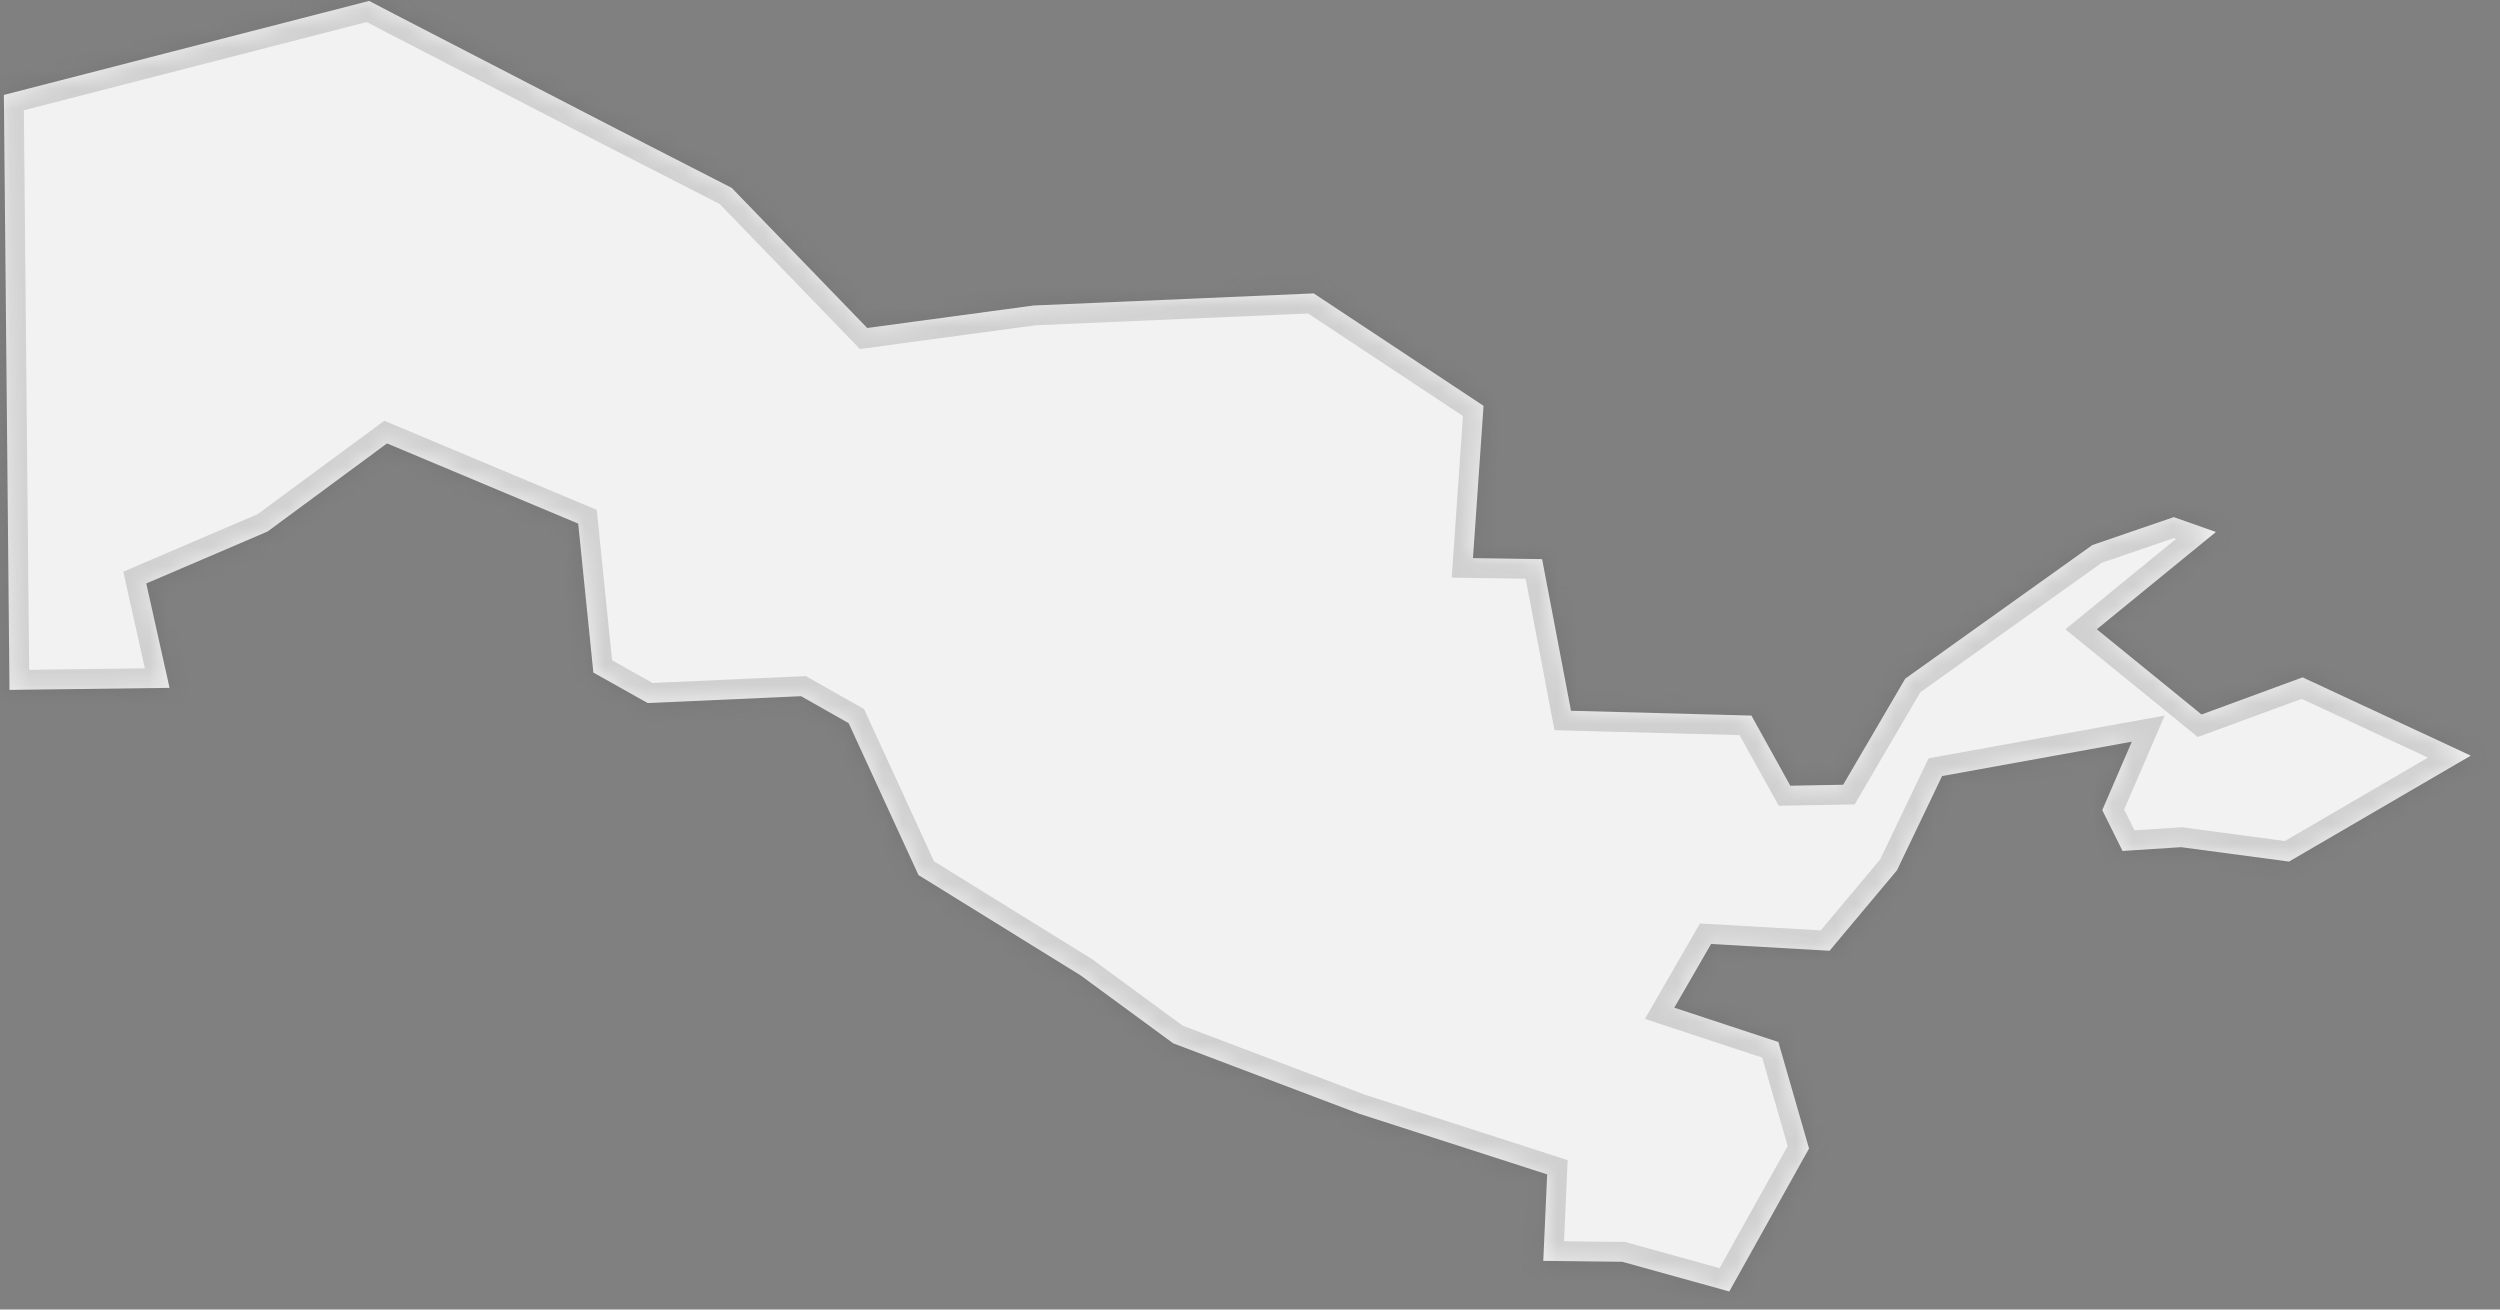 ﻿<?xml version="1.0" encoding="utf-8"?>
<svg version="1.1" xmlns:xlink="http://www.w3.org/1999/xlink" width="126px" height="66px" xmlns="http://www.w3.org/2000/svg">
  <rect width="100%" height="100%" fill="#808080" stroke="none"/>
  <defs>
    <mask fill="white" id="clip254">
      <path d="M 81.762 63.594  C 81.762 63.594  77.781 63.547  77.781 63.547  C 77.781 63.547  77.977 59.189  77.977 59.189  C 77.977 59.189  68.464 56.12  68.464 56.12  C 68.464 56.12  59.132 52.585  59.132 52.585  C 59.132 52.585  54.468 49.163  54.468 49.163  C 54.468 49.163  46.291 44.102  46.291 44.102  C 46.291 44.102  42.773 36.448  42.773 36.448  C 42.773 36.448  40.373 35.088  40.373 35.088  C 40.373 35.088  32.643 35.433  32.643 35.433  C 32.643 35.433  29.906 33.897  29.906 33.897  C 29.906 33.897  29.141 26.39  29.141 26.39  C 29.141 26.39  19.505 22.348  19.505 22.348  C 19.505 22.348  13.481 26.791  13.481 26.791  C 13.481 26.791  7.372 29.406  7.372 29.406  C 7.372 29.406  8.545 34.668  8.545 34.668  C 8.545 34.668  0.478 34.771  0.478 34.771  C 0.478 34.771  0.195 4.784  0.195 4.784  C 0.195 4.784  18.605 0.046  18.605 0.046  C 18.605 0.046  19.941 0.744  19.941 0.744  C 19.941 0.744  31.026 6.472  31.026 6.472  C 31.026 6.472  36.877 9.468  36.877 9.468  C 36.877 9.468  43.707 16.53  43.707 16.53  C 43.707 16.53  52.093 15.397  52.093 15.397  C 52.093 15.397  66.211 14.787  66.211 14.787  C 66.211 14.787  74.771 20.454  74.771 20.454  C 74.771 20.454  74.238 28.128  74.238 28.128  C 74.238 28.128  77.722 28.18  77.722 28.18  C 77.722 28.18  79.178 35.823  79.178 35.823  C 79.178 35.823  88.271 36.065  88.271 36.065  C 88.271 36.065  90.232 39.6  90.232 39.6  C 90.232 39.6  92.895 39.551  92.895 39.551  C 92.895 39.551  96.025 34.203  96.025 34.203  C 96.025 34.203  105.456 27.47  105.456 27.47  C 105.456 27.47  109.558 26.063  109.558 26.063  C 109.558 26.063  111.682 26.812  111.682 26.812  C 111.682 26.812  105.678 31.715  105.678 31.715  C 105.678 31.715  110.958 36.01  110.958 36.01  C 110.958 36.01  116.051 34.139  116.051 34.139  C 116.051 34.139  124.527 38.084  124.527 38.084  C 124.527 38.084  115.368 43.423  115.368 43.423  C 115.368 43.423  109.928 42.697  109.928 42.697  C 109.928 42.697  106.977 42.888  106.977 42.888  C 106.977 42.888  105.954 40.831  105.954 40.831  C 105.954 40.831  107.443 37.381  107.443 37.381  C 107.443 37.381  97.881 39.113  97.881 39.113  C 97.881 39.113  95.606 43.864  95.606 43.864  C 95.606 43.864  92.209 47.919  92.209 47.919  C 92.209 47.919  86.238 47.576  86.238 47.576  C 86.238 47.576  84.384 50.788  84.384 50.788  C 84.384 50.788  89.63 52.518  89.63 52.518  C 89.63 52.518  91.176 57.884  91.176 57.884  C 91.176 57.884  87.156 65.09  87.156 65.09  C 87.156 65.09  81.762 63.594  81.762 63.594  Z " fill-rule="evenodd" />
    </mask>
  </defs>
  <g transform="matrix(1 0 0 1 -2235 -4058 )">
    <path d="M 81.762 63.594  C 81.762 63.594  77.781 63.547  77.781 63.547  C 77.781 63.547  77.977 59.189  77.977 59.189  C 77.977 59.189  68.464 56.12  68.464 56.12  C 68.464 56.12  59.132 52.585  59.132 52.585  C 59.132 52.585  54.468 49.163  54.468 49.163  C 54.468 49.163  46.291 44.102  46.291 44.102  C 46.291 44.102  42.773 36.448  42.773 36.448  C 42.773 36.448  40.373 35.088  40.373 35.088  C 40.373 35.088  32.643 35.433  32.643 35.433  C 32.643 35.433  29.906 33.897  29.906 33.897  C 29.906 33.897  29.141 26.39  29.141 26.39  C 29.141 26.39  19.505 22.348  19.505 22.348  C 19.505 22.348  13.481 26.791  13.481 26.791  C 13.481 26.791  7.372 29.406  7.372 29.406  C 7.372 29.406  8.545 34.668  8.545 34.668  C 8.545 34.668  0.478 34.771  0.478 34.771  C 0.478 34.771  0.195 4.784  0.195 4.784  C 0.195 4.784  18.605 0.046  18.605 0.046  C 18.605 0.046  19.941 0.744  19.941 0.744  C 19.941 0.744  31.026 6.472  31.026 6.472  C 31.026 6.472  36.877 9.468  36.877 9.468  C 36.877 9.468  43.707 16.53  43.707 16.53  C 43.707 16.53  52.093 15.397  52.093 15.397  C 52.093 15.397  66.211 14.787  66.211 14.787  C 66.211 14.787  74.771 20.454  74.771 20.454  C 74.771 20.454  74.238 28.128  74.238 28.128  C 74.238 28.128  77.722 28.18  77.722 28.18  C 77.722 28.18  79.178 35.823  79.178 35.823  C 79.178 35.823  88.271 36.065  88.271 36.065  C 88.271 36.065  90.232 39.6  90.232 39.6  C 90.232 39.6  92.895 39.551  92.895 39.551  C 92.895 39.551  96.025 34.203  96.025 34.203  C 96.025 34.203  105.456 27.47  105.456 27.47  C 105.456 27.47  109.558 26.063  109.558 26.063  C 109.558 26.063  111.682 26.812  111.682 26.812  C 111.682 26.812  105.678 31.715  105.678 31.715  C 105.678 31.715  110.958 36.01  110.958 36.01  C 110.958 36.01  116.051 34.139  116.051 34.139  C 116.051 34.139  124.527 38.084  124.527 38.084  C 124.527 38.084  115.368 43.423  115.368 43.423  C 115.368 43.423  109.928 42.697  109.928 42.697  C 109.928 42.697  106.977 42.888  106.977 42.888  C 106.977 42.888  105.954 40.831  105.954 40.831  C 105.954 40.831  107.443 37.381  107.443 37.381  C 107.443 37.381  97.881 39.113  97.881 39.113  C 97.881 39.113  95.606 43.864  95.606 43.864  C 95.606 43.864  92.209 47.919  92.209 47.919  C 92.209 47.919  86.238 47.576  86.238 47.576  C 86.238 47.576  84.384 50.788  84.384 50.788  C 84.384 50.788  89.63 52.518  89.63 52.518  C 89.63 52.518  91.176 57.884  91.176 57.884  C 91.176 57.884  87.156 65.09  87.156 65.09  C 87.156 65.09  81.762 63.594  81.762 63.594  Z " fill-rule="nonzero" fill="#f2f2f2" stroke="none" transform="matrix(1 0 0 1 2235 4058 )" />
    <path d="M 81.762 63.594  C 81.762 63.594  77.781 63.547  77.781 63.547  C 77.781 63.547  77.977 59.189  77.977 59.189  C 77.977 59.189  68.464 56.12  68.464 56.12  C 68.464 56.12  59.132 52.585  59.132 52.585  C 59.132 52.585  54.468 49.163  54.468 49.163  C 54.468 49.163  46.291 44.102  46.291 44.102  C 46.291 44.102  42.773 36.448  42.773 36.448  C 42.773 36.448  40.373 35.088  40.373 35.088  C 40.373 35.088  32.643 35.433  32.643 35.433  C 32.643 35.433  29.906 33.897  29.906 33.897  C 29.906 33.897  29.141 26.39  29.141 26.39  C 29.141 26.39  19.505 22.348  19.505 22.348  C 19.505 22.348  13.481 26.791  13.481 26.791  C 13.481 26.791  7.372 29.406  7.372 29.406  C 7.372 29.406  8.545 34.668  8.545 34.668  C 8.545 34.668  0.478 34.771  0.478 34.771  C 0.478 34.771  0.195 4.784  0.195 4.784  C 0.195 4.784  18.605 0.046  18.605 0.046  C 18.605 0.046  19.941 0.744  19.941 0.744  C 19.941 0.744  31.026 6.472  31.026 6.472  C 31.026 6.472  36.877 9.468  36.877 9.468  C 36.877 9.468  43.707 16.53  43.707 16.53  C 43.707 16.53  52.093 15.397  52.093 15.397  C 52.093 15.397  66.211 14.787  66.211 14.787  C 66.211 14.787  74.771 20.454  74.771 20.454  C 74.771 20.454  74.238 28.128  74.238 28.128  C 74.238 28.128  77.722 28.18  77.722 28.18  C 77.722 28.18  79.178 35.823  79.178 35.823  C 79.178 35.823  88.271 36.065  88.271 36.065  C 88.271 36.065  90.232 39.6  90.232 39.6  C 90.232 39.6  92.895 39.551  92.895 39.551  C 92.895 39.551  96.025 34.203  96.025 34.203  C 96.025 34.203  105.456 27.47  105.456 27.47  C 105.456 27.47  109.558 26.063  109.558 26.063  C 109.558 26.063  111.682 26.812  111.682 26.812  C 111.682 26.812  105.678 31.715  105.678 31.715  C 105.678 31.715  110.958 36.01  110.958 36.01  C 110.958 36.01  116.051 34.139  116.051 34.139  C 116.051 34.139  124.527 38.084  124.527 38.084  C 124.527 38.084  115.368 43.423  115.368 43.423  C 115.368 43.423  109.928 42.697  109.928 42.697  C 109.928 42.697  106.977 42.888  106.977 42.888  C 106.977 42.888  105.954 40.831  105.954 40.831  C 105.954 40.831  107.443 37.381  107.443 37.381  C 107.443 37.381  97.881 39.113  97.881 39.113  C 97.881 39.113  95.606 43.864  95.606 43.864  C 95.606 43.864  92.209 47.919  92.209 47.919  C 92.209 47.919  86.238 47.576  86.238 47.576  C 86.238 47.576  84.384 50.788  84.384 50.788  C 84.384 50.788  89.63 52.518  89.63 52.518  C 89.63 52.518  91.176 57.884  91.176 57.884  C 91.176 57.884  87.156 65.09  87.156 65.09  C 87.156 65.09  81.762 63.594  81.762 63.594  Z " stroke-width="2" stroke="#505050" fill="none" stroke-opacity="0.212" transform="matrix(1 0 0 1 2235 4058 )" mask="url(#clip254)" />
  </g>
</svg>